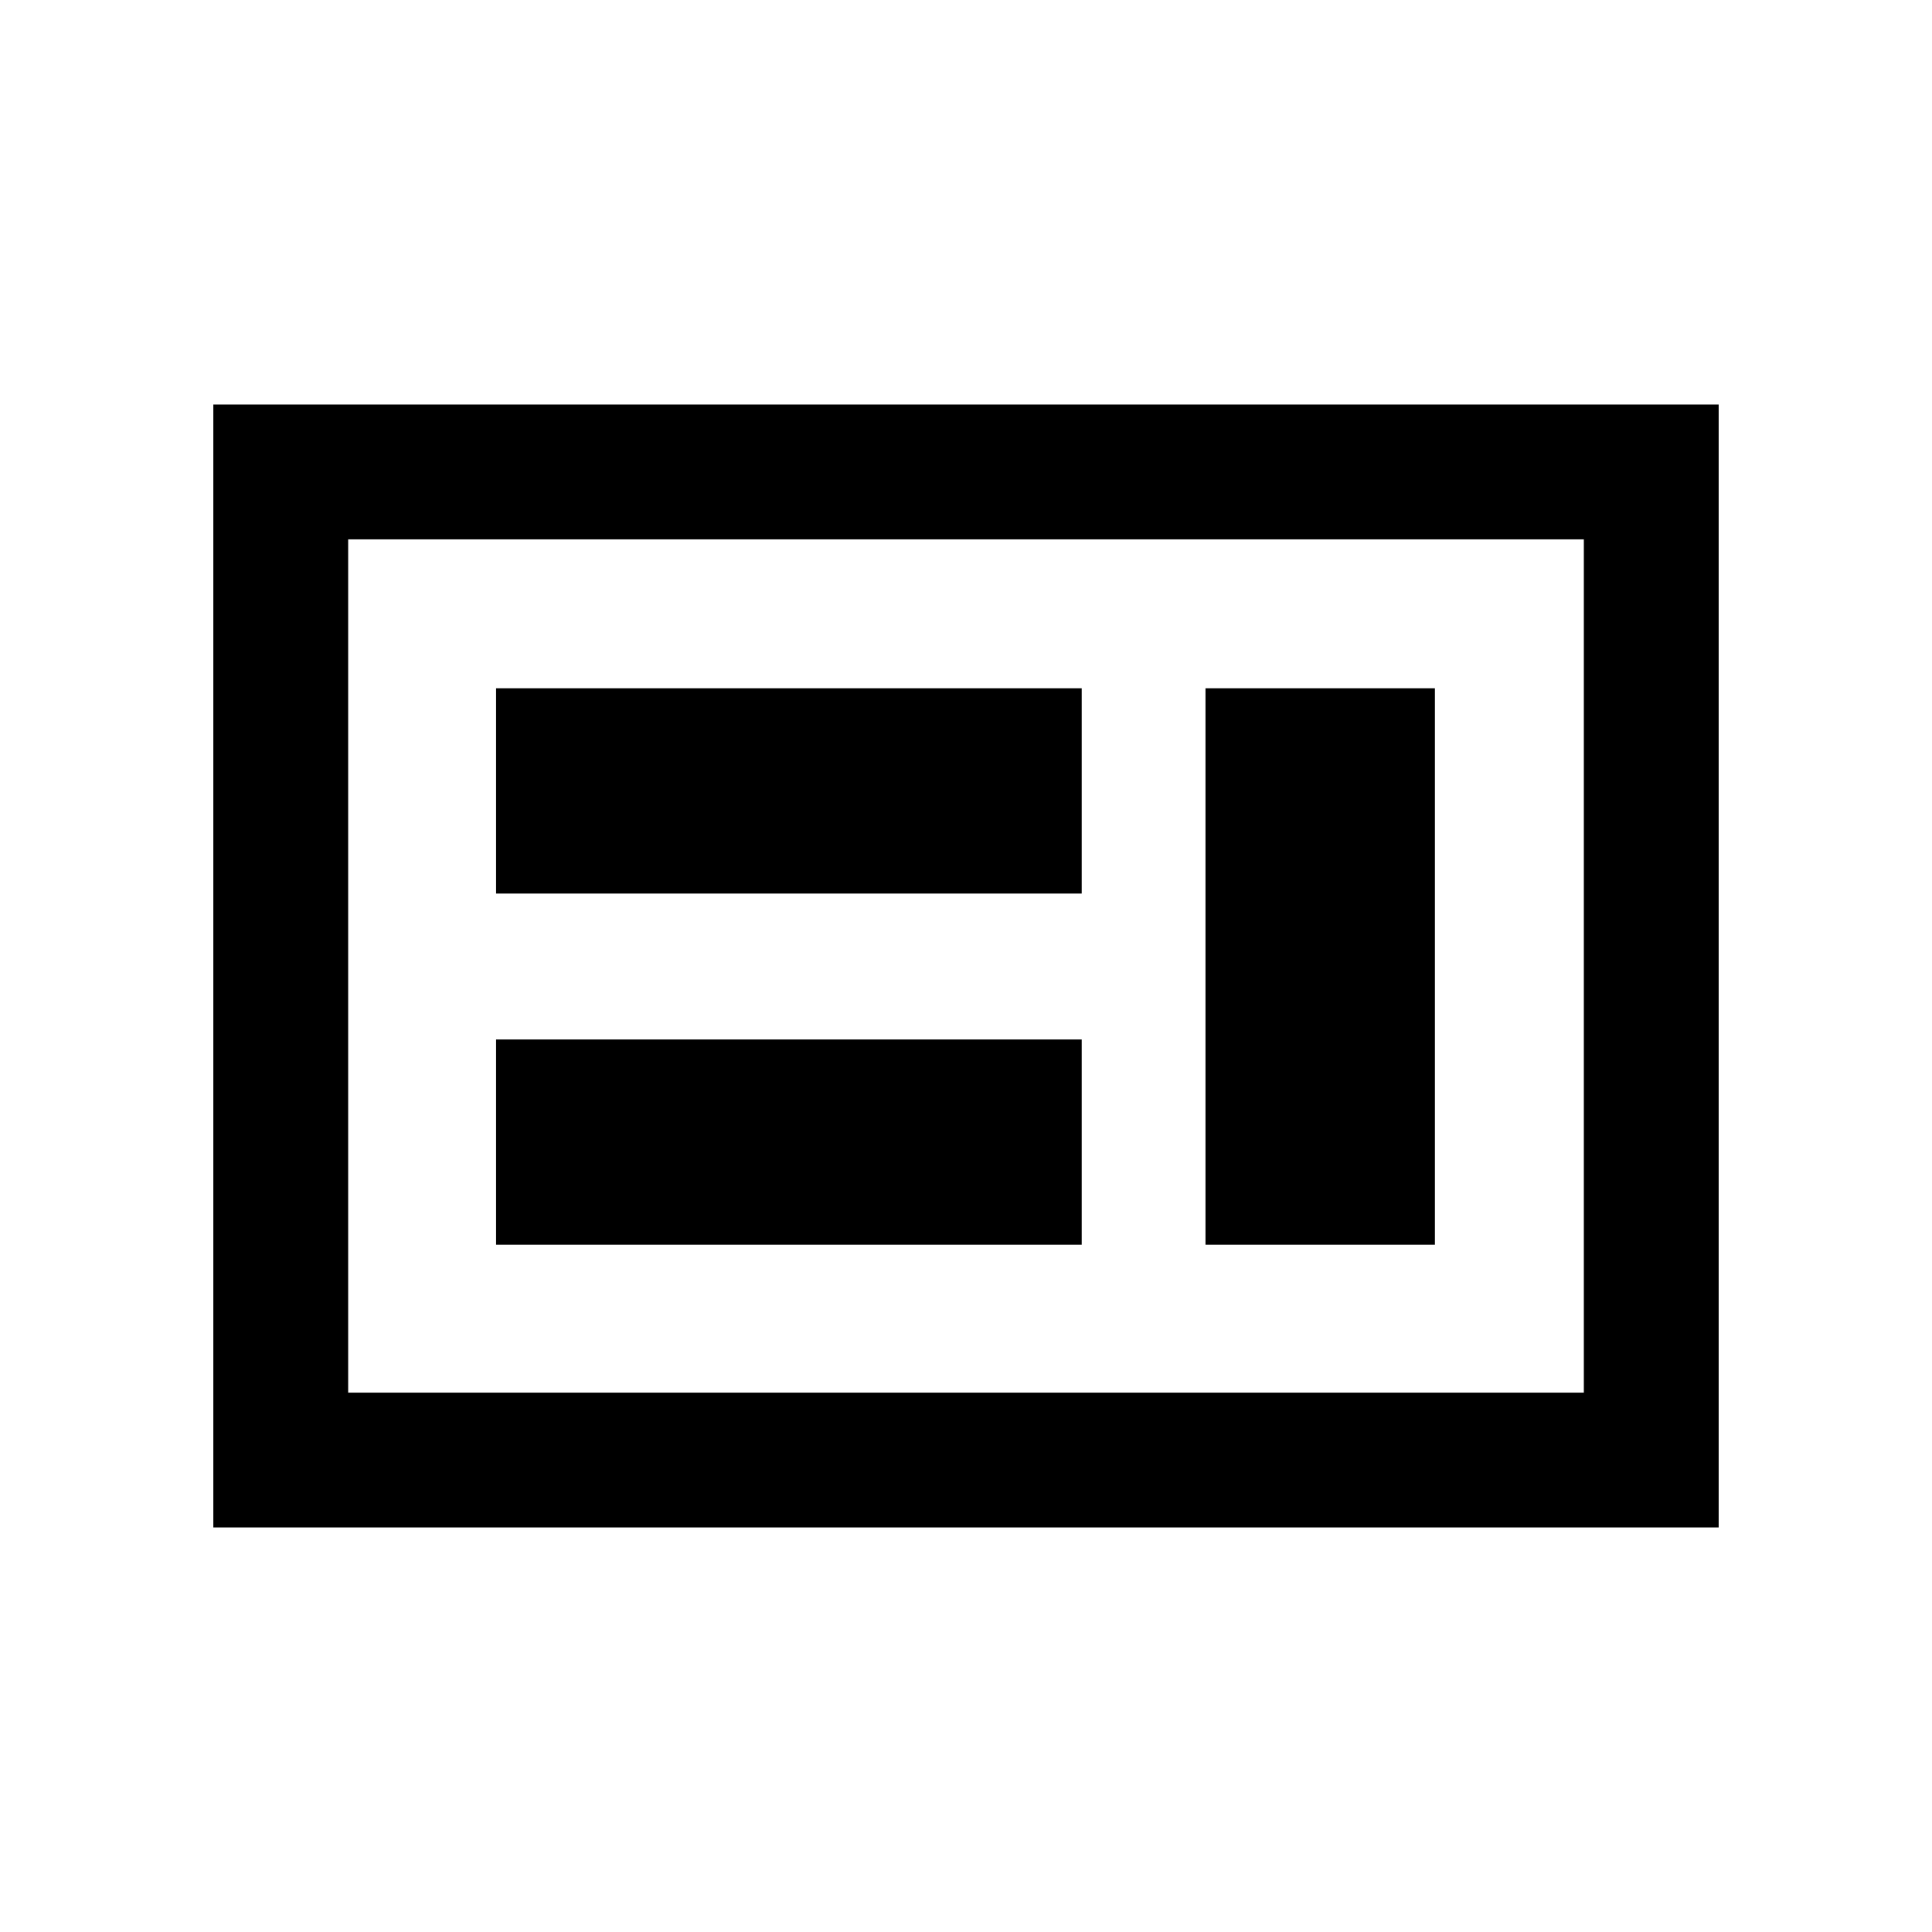 <svg xmlns="http://www.w3.org/2000/svg" height="20" viewBox="0 -960 960 960" width="20"><path d="M246.5-341.5h291v-102h-291v102Zm352.5 0h114V-618H599v276.5ZM246.5-516h291v-102h-291v102ZM173-268h614v-424H173v424Zm-67 67v-558h748v558H106Zm67-67v-424 424Z"/></svg>